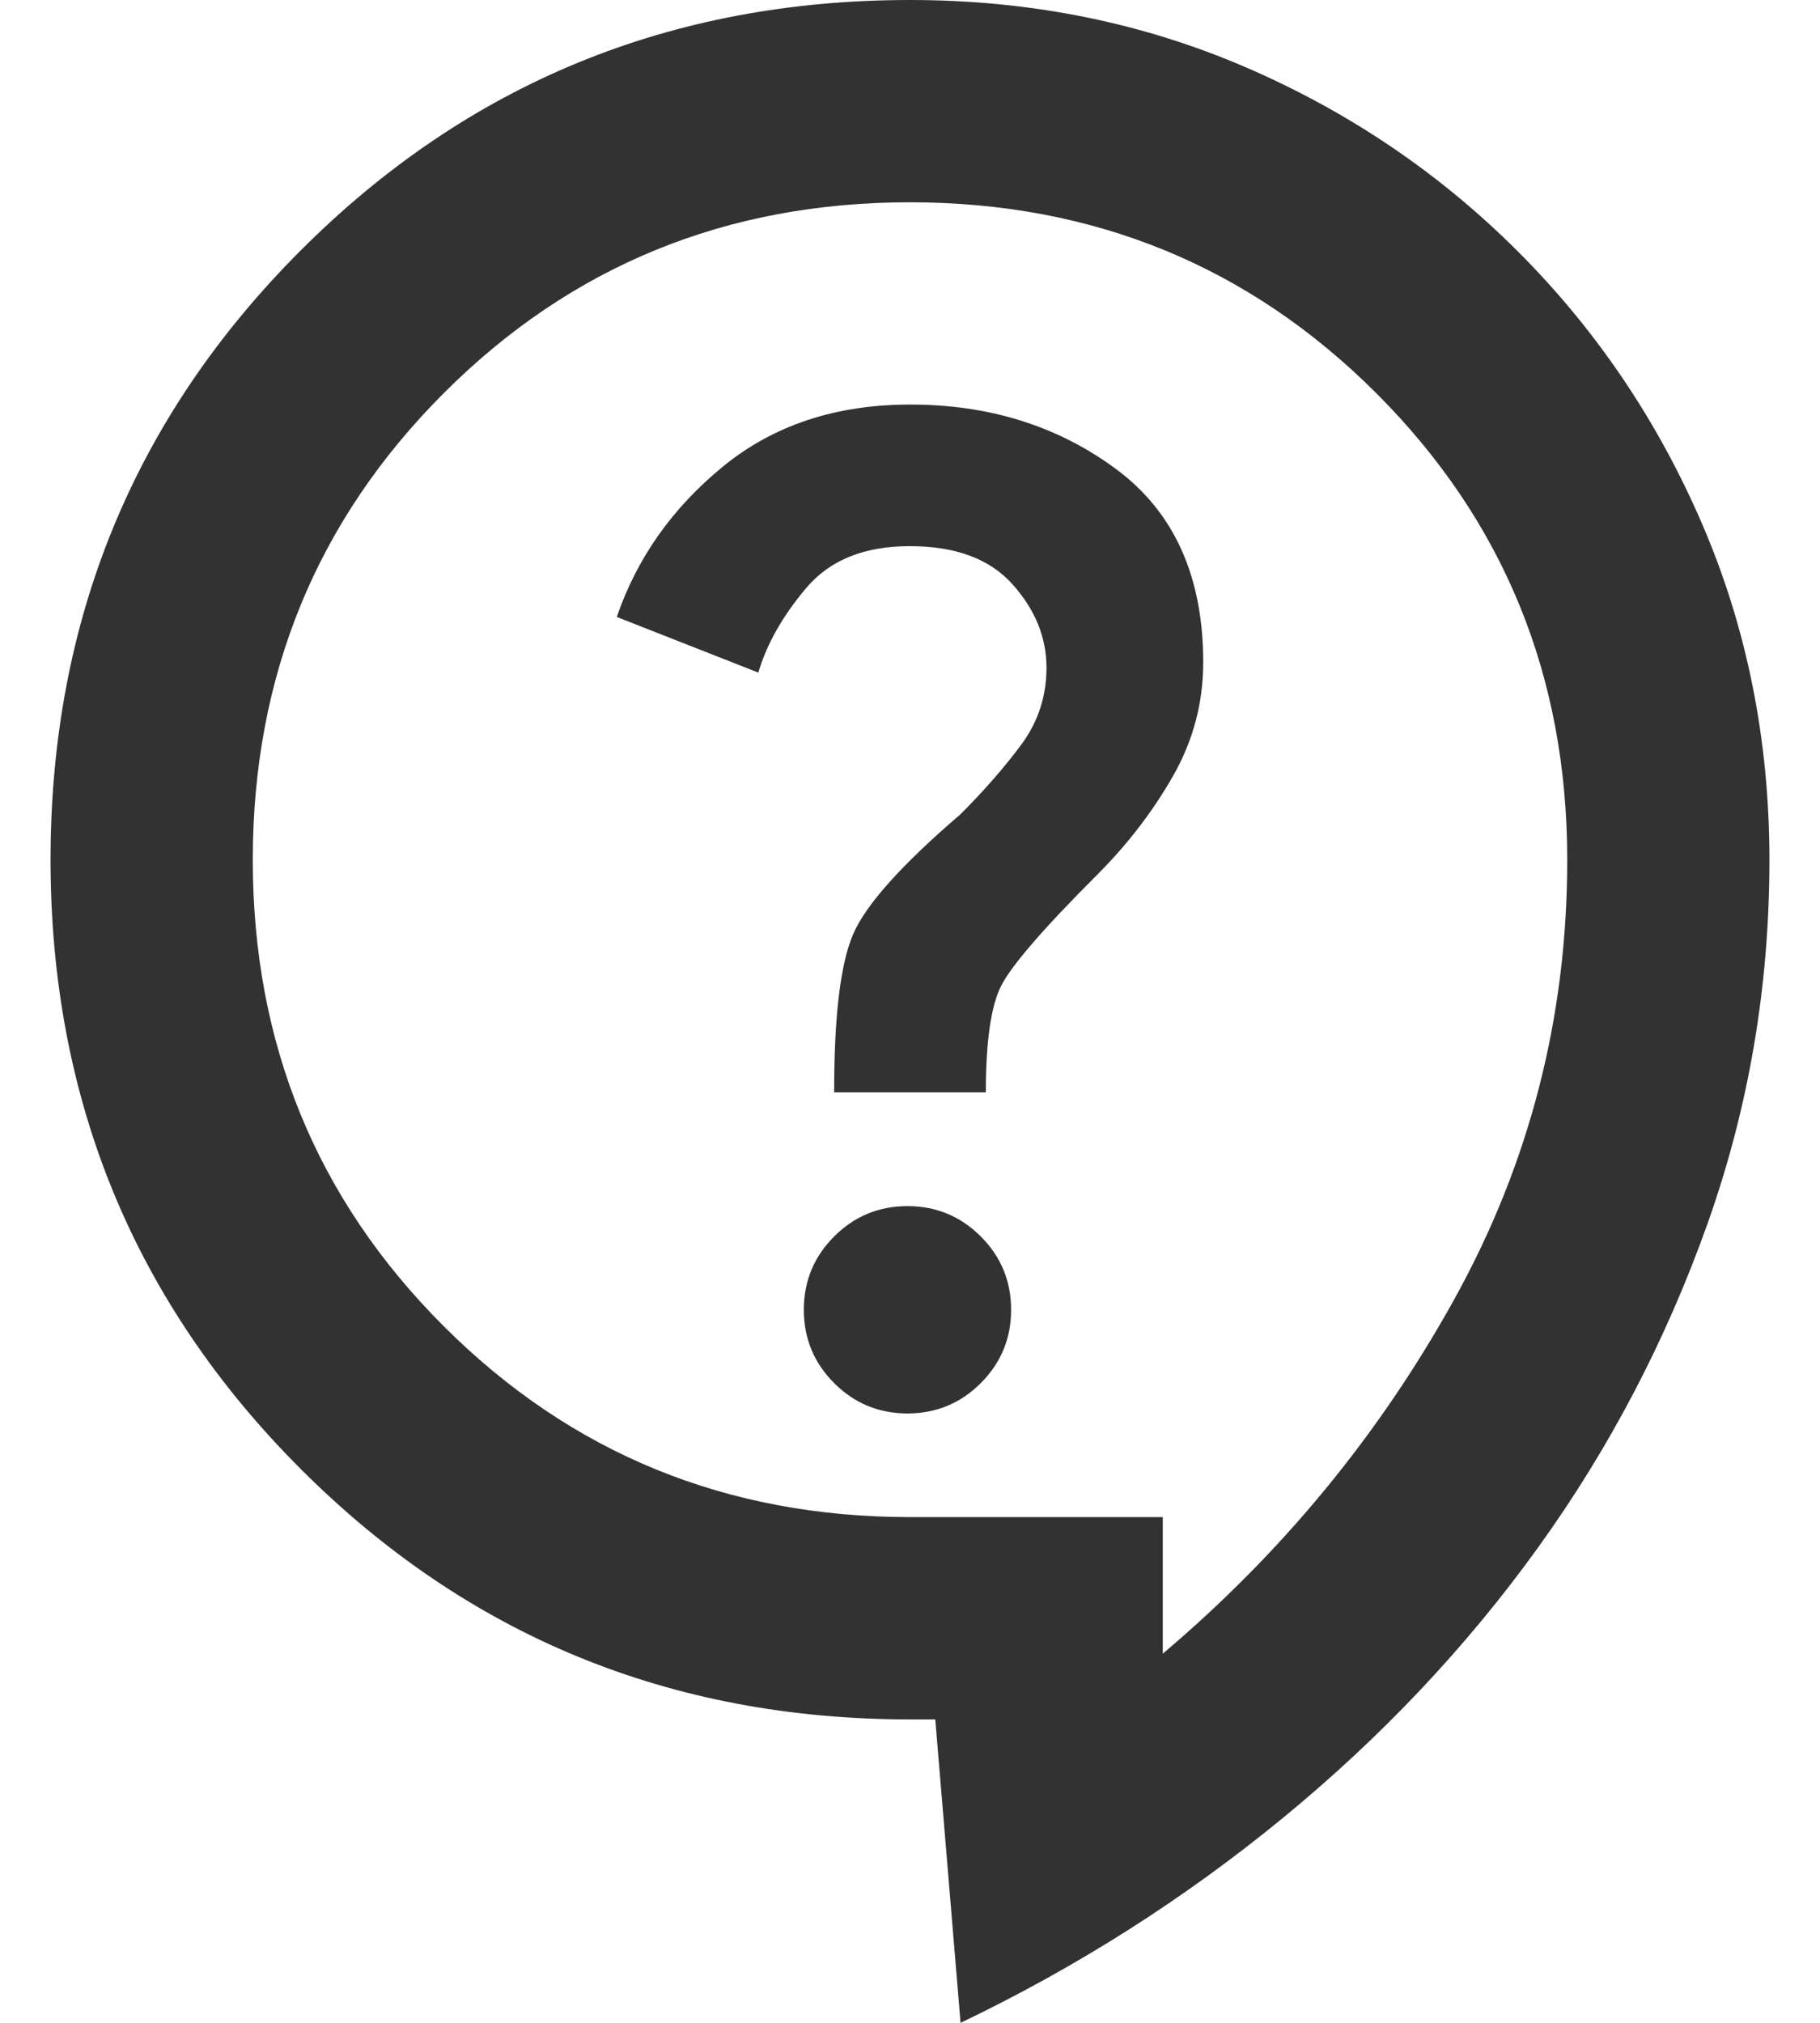 <svg width="18" height="20" viewBox="0 0 18 20" fill="none" xmlns="http://www.w3.org/2000/svg">
<path d="M9.5 20L9.25 17H9C6.633 17 4.625 16.175 2.975 14.525C1.325 12.875 0.5 10.867 0.5 8.5C0.5 6.133 1.325 4.125 2.975 2.475C4.625 0.825 6.633 0 9 0C10.183 0 11.288 0.221 12.313 0.662C13.338 1.103 14.238 1.712 15.013 2.487C15.788 3.262 16.396 4.162 16.837 5.187C17.278 6.212 17.499 7.316 17.5 8.5C17.5 9.75 17.296 10.95 16.887 12.1C16.478 13.25 15.92 14.317 15.212 15.3C14.504 16.283 13.662 17.175 12.687 17.975C11.712 18.775 10.649 19.45 9.5 20ZM11.5 16.35C12.683 15.35 13.646 14.179 14.388 12.837C15.13 11.495 15.501 10.049 15.5 8.5C15.5 6.683 14.871 5.146 13.612 3.888C12.353 2.63 10.816 2.001 9 2C7.183 2 5.646 2.629 4.388 3.888C3.13 5.147 2.501 6.684 2.5 8.5C2.5 10.317 3.129 11.854 4.388 13.112C5.647 14.37 7.184 14.999 9 15H11.5V16.35ZM8.975 13.975C9.258 13.975 9.5 13.875 9.7 13.675C9.9 13.475 10 13.233 10 12.95C10 12.667 9.9 12.425 9.7 12.225C9.5 12.025 9.258 11.925 8.975 11.925C8.692 11.925 8.45 12.025 8.25 12.225C8.05 12.425 7.95 12.667 7.95 12.95C7.95 13.233 8.05 13.475 8.25 13.675C8.45 13.875 8.692 13.975 8.975 13.975ZM8.25 10.8H9.75C9.75 10.3 9.8 9.95 9.9 9.75C10 9.55 10.317 9.183 10.85 8.65C11.15 8.35 11.4 8.025 11.6 7.675C11.8 7.325 11.9 6.95 11.9 6.55C11.9 5.7 11.612 5.062 11.037 4.637C10.462 4.212 9.783 3.999 9 4C8.267 4 7.65 4.204 7.15 4.613C6.65 5.022 6.3 5.517 6.1 6.1L7.5 6.65C7.583 6.367 7.742 6.087 7.975 5.812C8.208 5.537 8.55 5.399 9 5.4C9.45 5.4 9.787 5.525 10.012 5.775C10.237 6.025 10.349 6.3 10.35 6.6C10.35 6.883 10.267 7.138 10.1 7.363C9.933 7.588 9.733 7.817 9.5 8.05C8.917 8.55 8.562 8.946 8.437 9.238C8.312 9.53 8.249 10.051 8.25 10.8Z" fill="#323232"/>
</svg>
